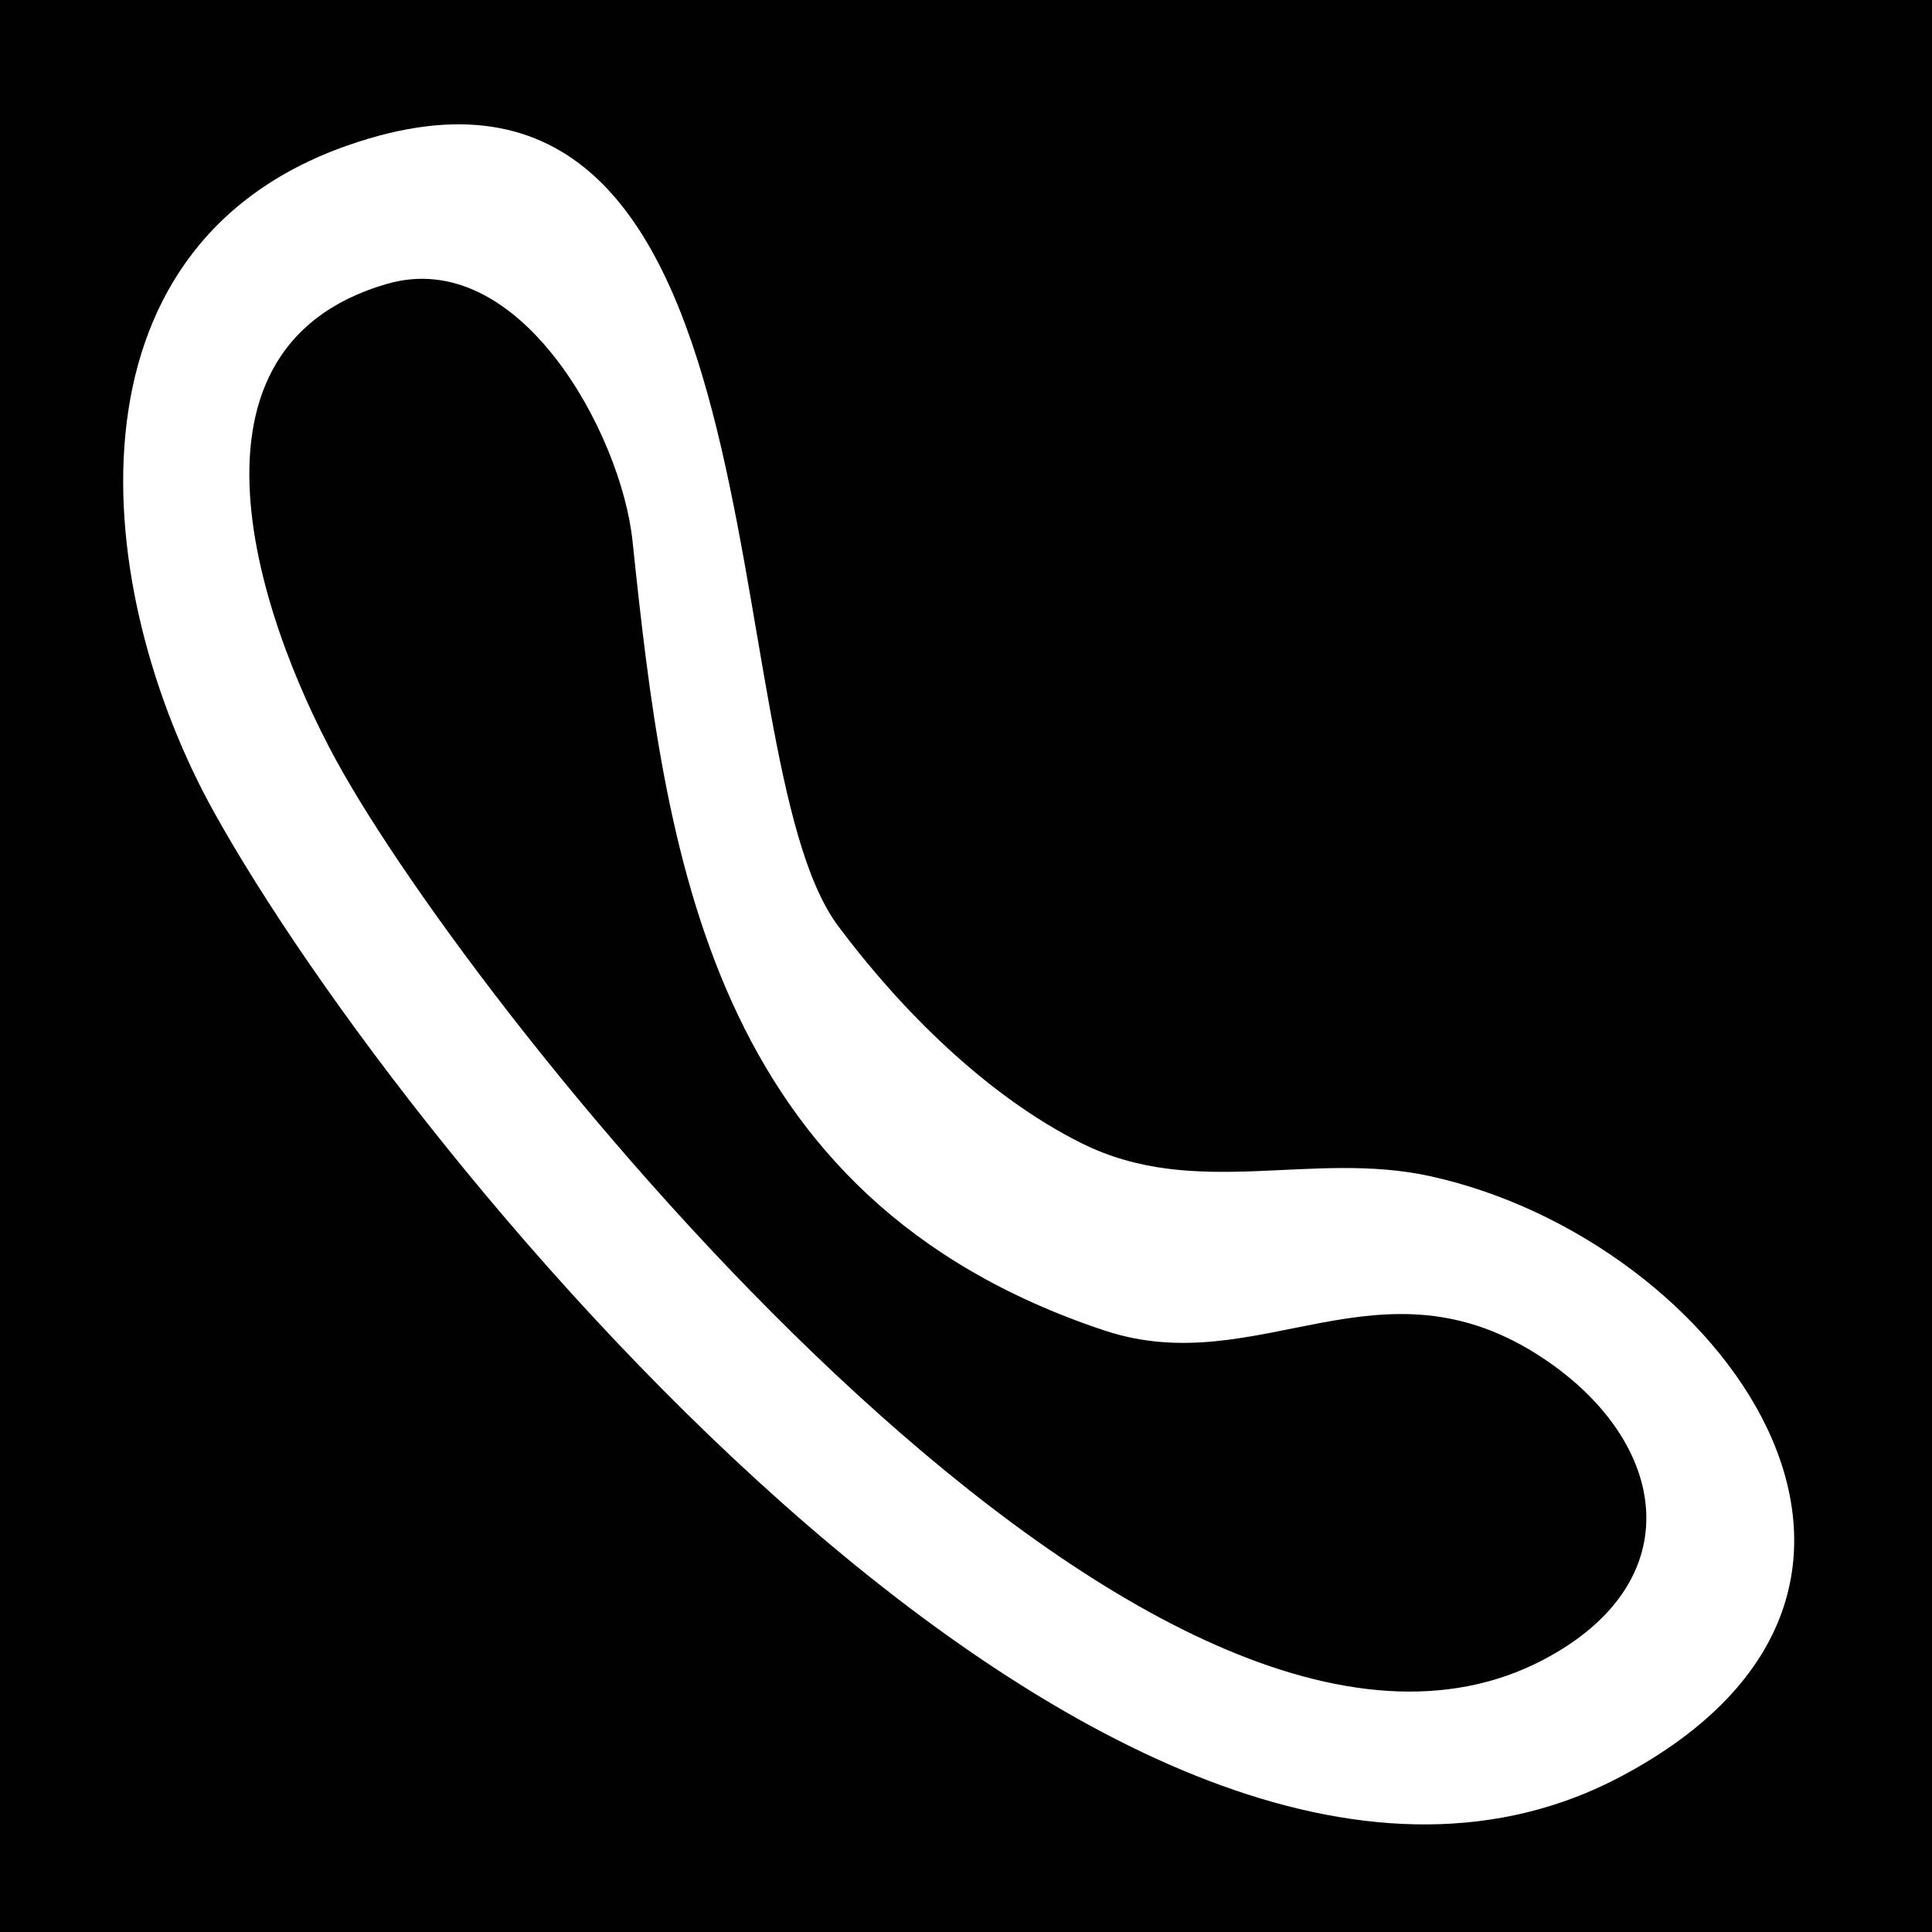 <?xml version="1.0" standalone="yes"?>
<svg xmlns="http://www.w3.org/2000/svg" width="50" height="50">
<path style="fill:#010101; stroke:none;" d="M0 0L0 50L50 50L50 0L0 0z"/>
<path style="fill:#ffffff; stroke:none;" d="M9.001 3.762C1.428 6.409 2.381 15.324 5.529 21C10.612 30.163 29.243 52.731 41.956 45.972C51.149 41.085 44.517 32.075 37 30.437C33.94 29.77 30.939 31.05 28.004 29.593C25.554 28.377 23.307 26.133 21.688 23.961C18.343 19.47 20.592 -0.291 9.001 3.762z"/>
<path style="fill:#010101; stroke:none;" d="M10.018 7.346C4.099 9.055 6.892 16.514 8.88 20C12.926 27.093 29.982 48.175 39.937 42.957C43.783 40.941 43.2 37.323 39.937 35.152C35.708 32.339 32.586 35.767 28.576 34.431C18.325 31.016 17.209 22.002 16.369 13.996C16.078 11.228 13.447 6.356 10.018 7.346z"/>
</svg>
